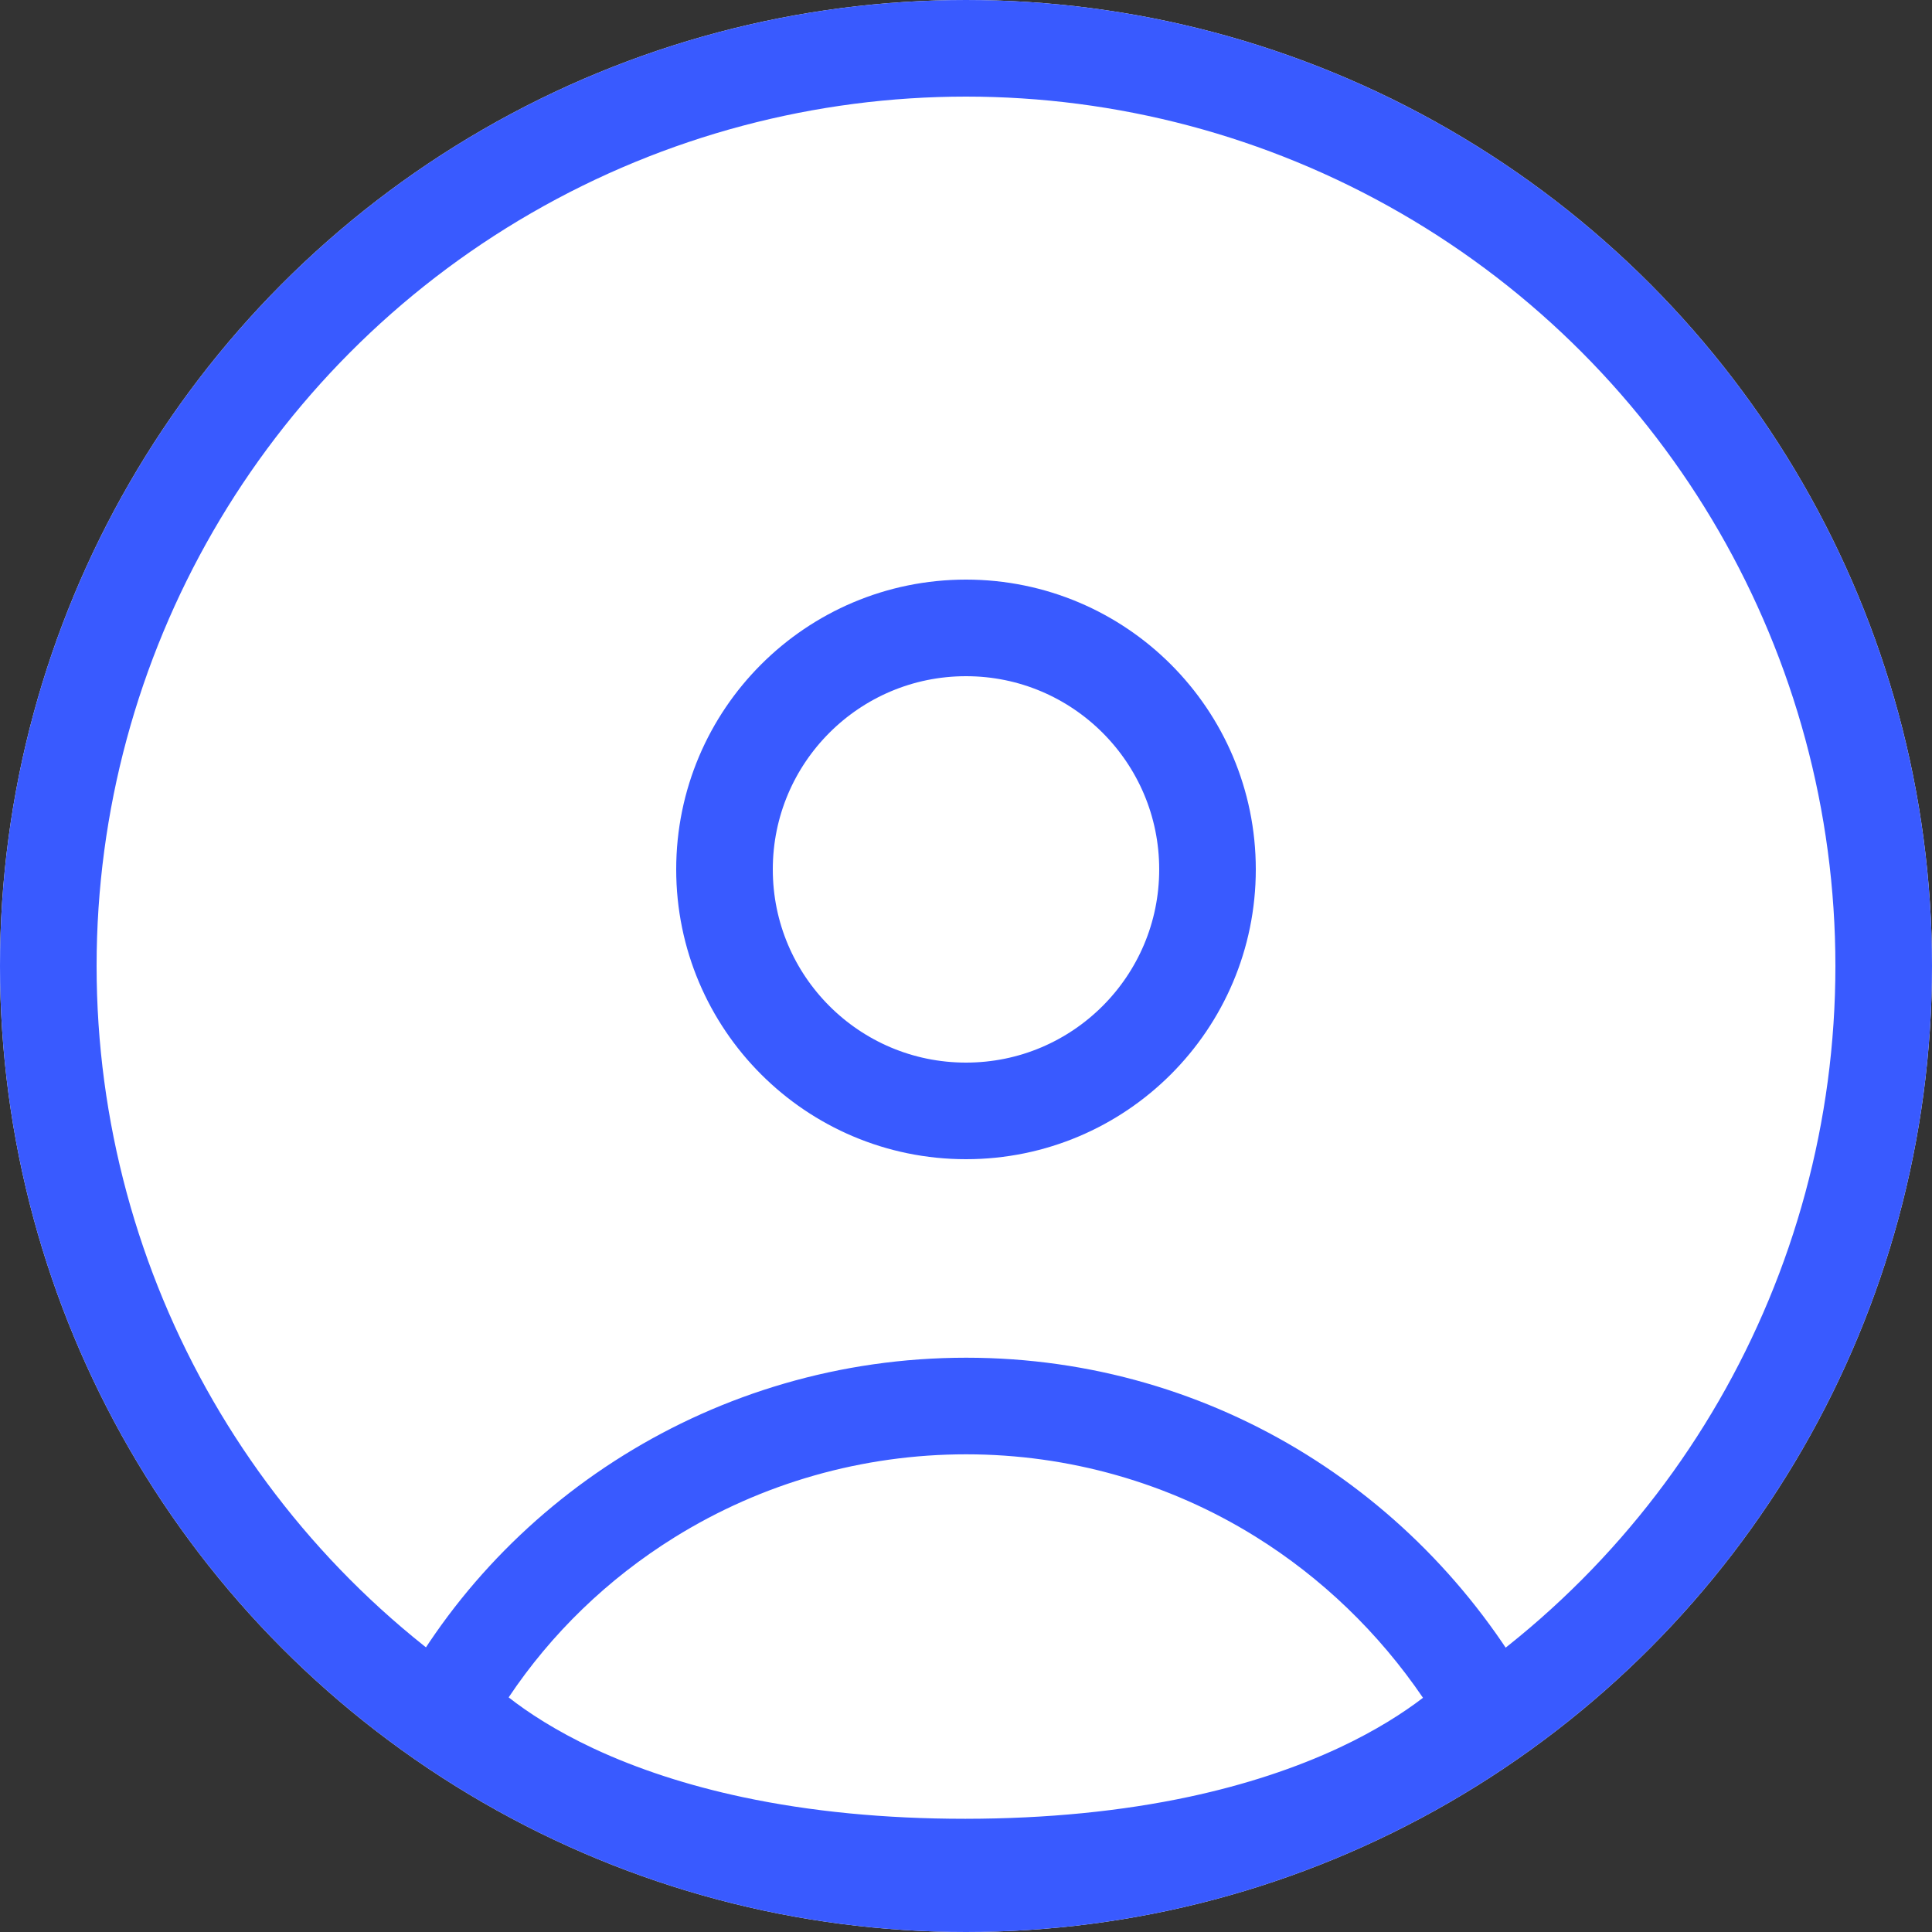 <svg xmlns="http://www.w3.org/2000/svg" width="100" height="100" viewBox="0 0 100 100"><rect x="0" y="0" width="100" height="100" fill="#333333" stroke="none"/><g transform="translate(-0.195 -0.195)"><g transform="translate(0.195 0.195)" fill="#fff" stroke="#395aff" stroke-width="5"><circle cx="50" cy="50" r="50" stroke="none"/><circle cx="50" cy="50" r="47.5" fill="none"/></g><g transform="translate(35.195 30.195)" fill="#fff" stroke="#395aff" stroke-width="5"><circle cx="15" cy="15" r="15" stroke="none"/><circle cx="15" cy="15" r="12.5" fill="none"/></g><g transform="translate(15.964 70.47)" fill="#fff"><path d="M 34.163 26.365 C 29.676 26.365 25.485 25.937 21.707 25.093 C 18.61 24.401 15.785 23.431 13.311 22.209 C 10.09 20.619 8.216 18.982 7.344 18.035 C 9.841 13.639 13.436 9.906 17.81 7.184 C 22.733 4.12 28.415 2.5 34.24 2.5 C 40.017 2.5 45.648 4.102 50.526 7.132 C 54.88 9.837 58.523 13.598 61.132 18.068 C 60.218 19.022 58.332 20.621 55.197 22.168 C 52.705 23.397 49.866 24.374 46.758 25.072 C 42.956 25.926 38.74 26.361 34.229 26.365 L 34.163 26.365 Z" stroke="none"/><path d="M 34.24 5 C 28.882 5 23.658 6.489 19.131 9.306 C 15.685 11.451 12.766 14.277 10.559 17.581 C 11.556 18.363 13.004 19.313 14.951 20.224 C 17.235 21.292 19.836 22.141 22.68 22.746 C 26.166 23.488 30.03 23.865 34.163 23.865 L 34.227 23.865 C 38.394 23.861 42.289 23.476 45.806 22.722 C 48.666 22.108 51.284 21.249 53.587 20.169 C 55.462 19.289 56.883 18.371 57.885 17.603 C 55.596 14.239 52.641 11.389 49.206 9.255 C 44.726 6.471 39.55 5 34.24 5 M 34.24 -3.814697265625e-06 C 47.143 -3.814697265625e-06 58.343 7.29 64.058 18.193 C 64.331 18.713 56.589 28.844 34.231 28.865 C 34.209 28.865 34.185 28.865 34.163 28.865 C 11.856 28.865 4.14 18.75 4.463 18.114 C 9.881 7.459 21.19 -3.814697265625e-06 34.24 -3.814697265625e-06 Z" stroke="none" fill="#395aff"/></g></g></svg>